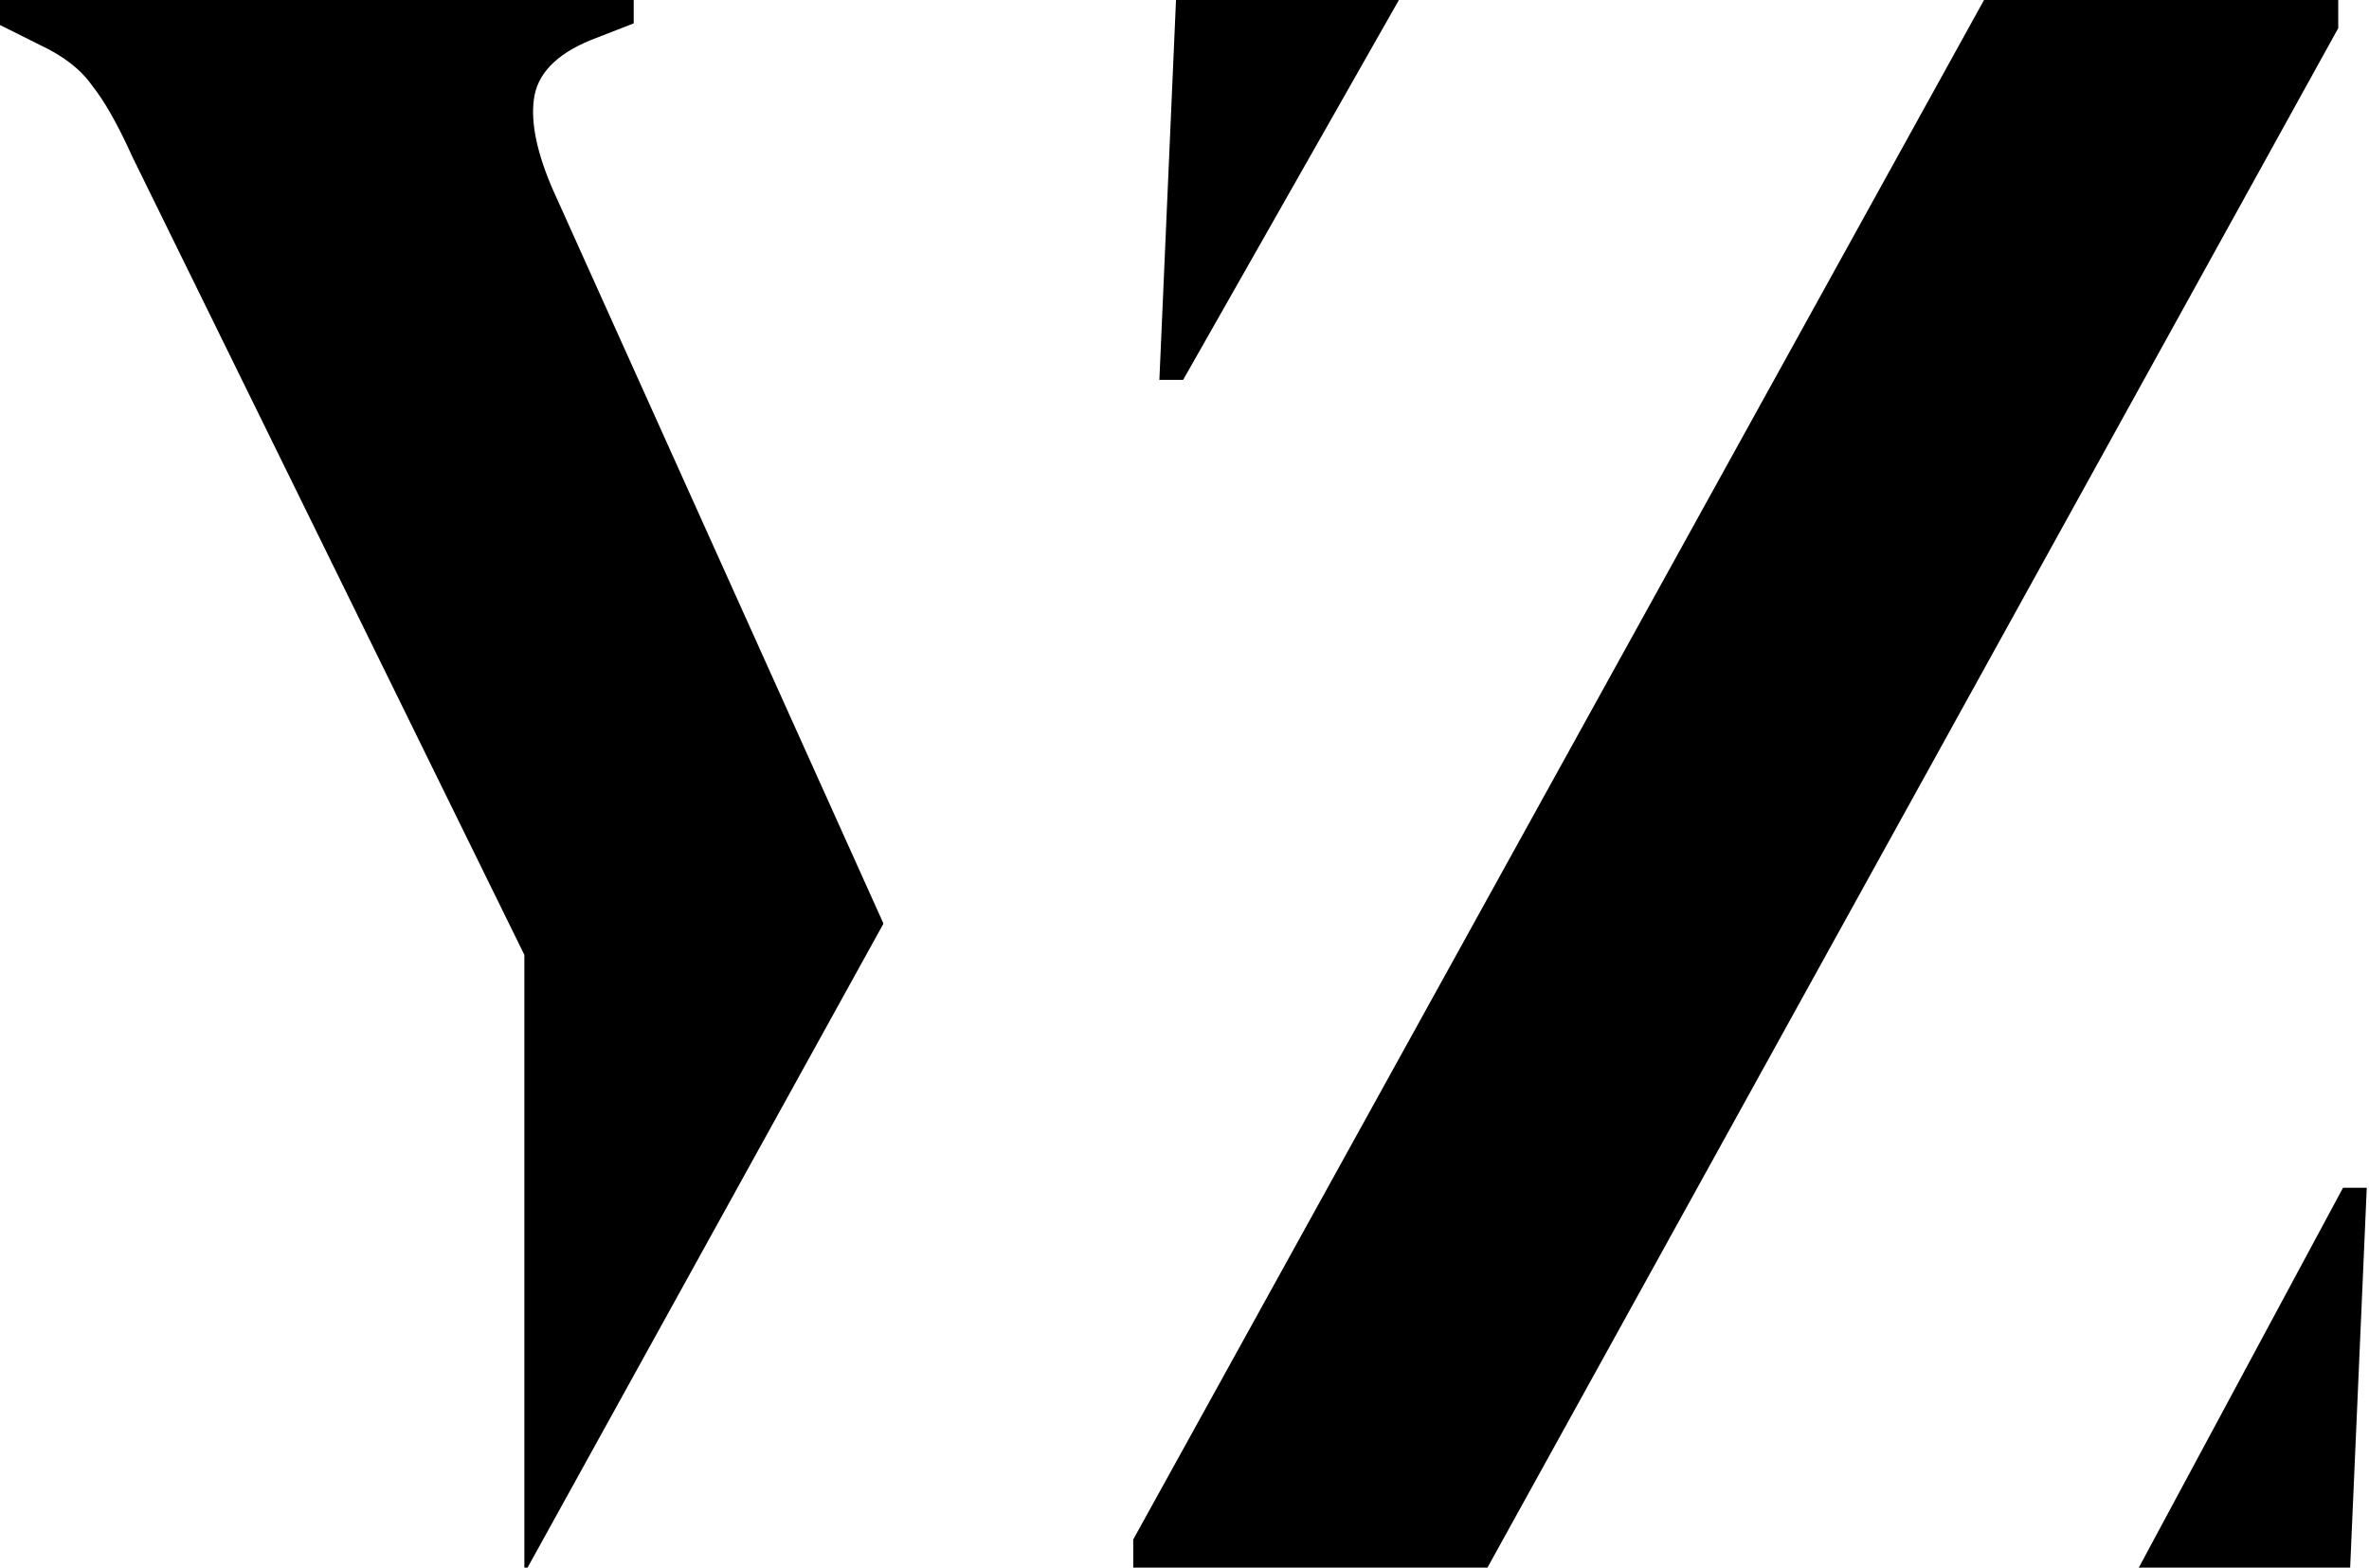 <svg width="207" height="137" viewBox="0 0 207 137" fill="none" xmlns="http://www.w3.org/2000/svg">
<g clip-path="url(#clip0_571_163)">
<path fill-rule="evenodd" clip-rule="evenodd" d="M45.819 137.033H46.079L77.178 80.751V80.675L72.817 70.992L54.519 30.365L48.311 16.581C46.926 13.396 46.373 10.766 46.649 8.689C46.926 6.474 48.588 4.743 51.634 3.497L55.372 2.043V-0.033H-0.286V2.043L3.453 3.912C5.529 4.882 7.052 6.058 8.021 7.443C9.129 8.827 10.306 10.904 11.552 13.673L45.819 83.453V83.453L45.819 83.453V137.033ZM205.352 137.033H186.868L195.798 120.419L204.729 103.805H206.805L205.352 137.033ZM204.313 -0.033V2.459L132.249 132.88L129.954 137.033H99.021V134.541L171.085 4.12L173.38 -0.033H204.313ZM112.935 16.373L103.382 33.195L101.305 33.195L102.759 -0.033H122.253L113.461 15.447C113.285 15.749 113.109 16.057 112.936 16.372L112.935 16.373Z" fill="black"/>
</g>
<defs>
<clipPath id="clip0_571_163">
<rect width="207" height="137" fill="white"/>
</clipPath>
</defs>
</svg>
